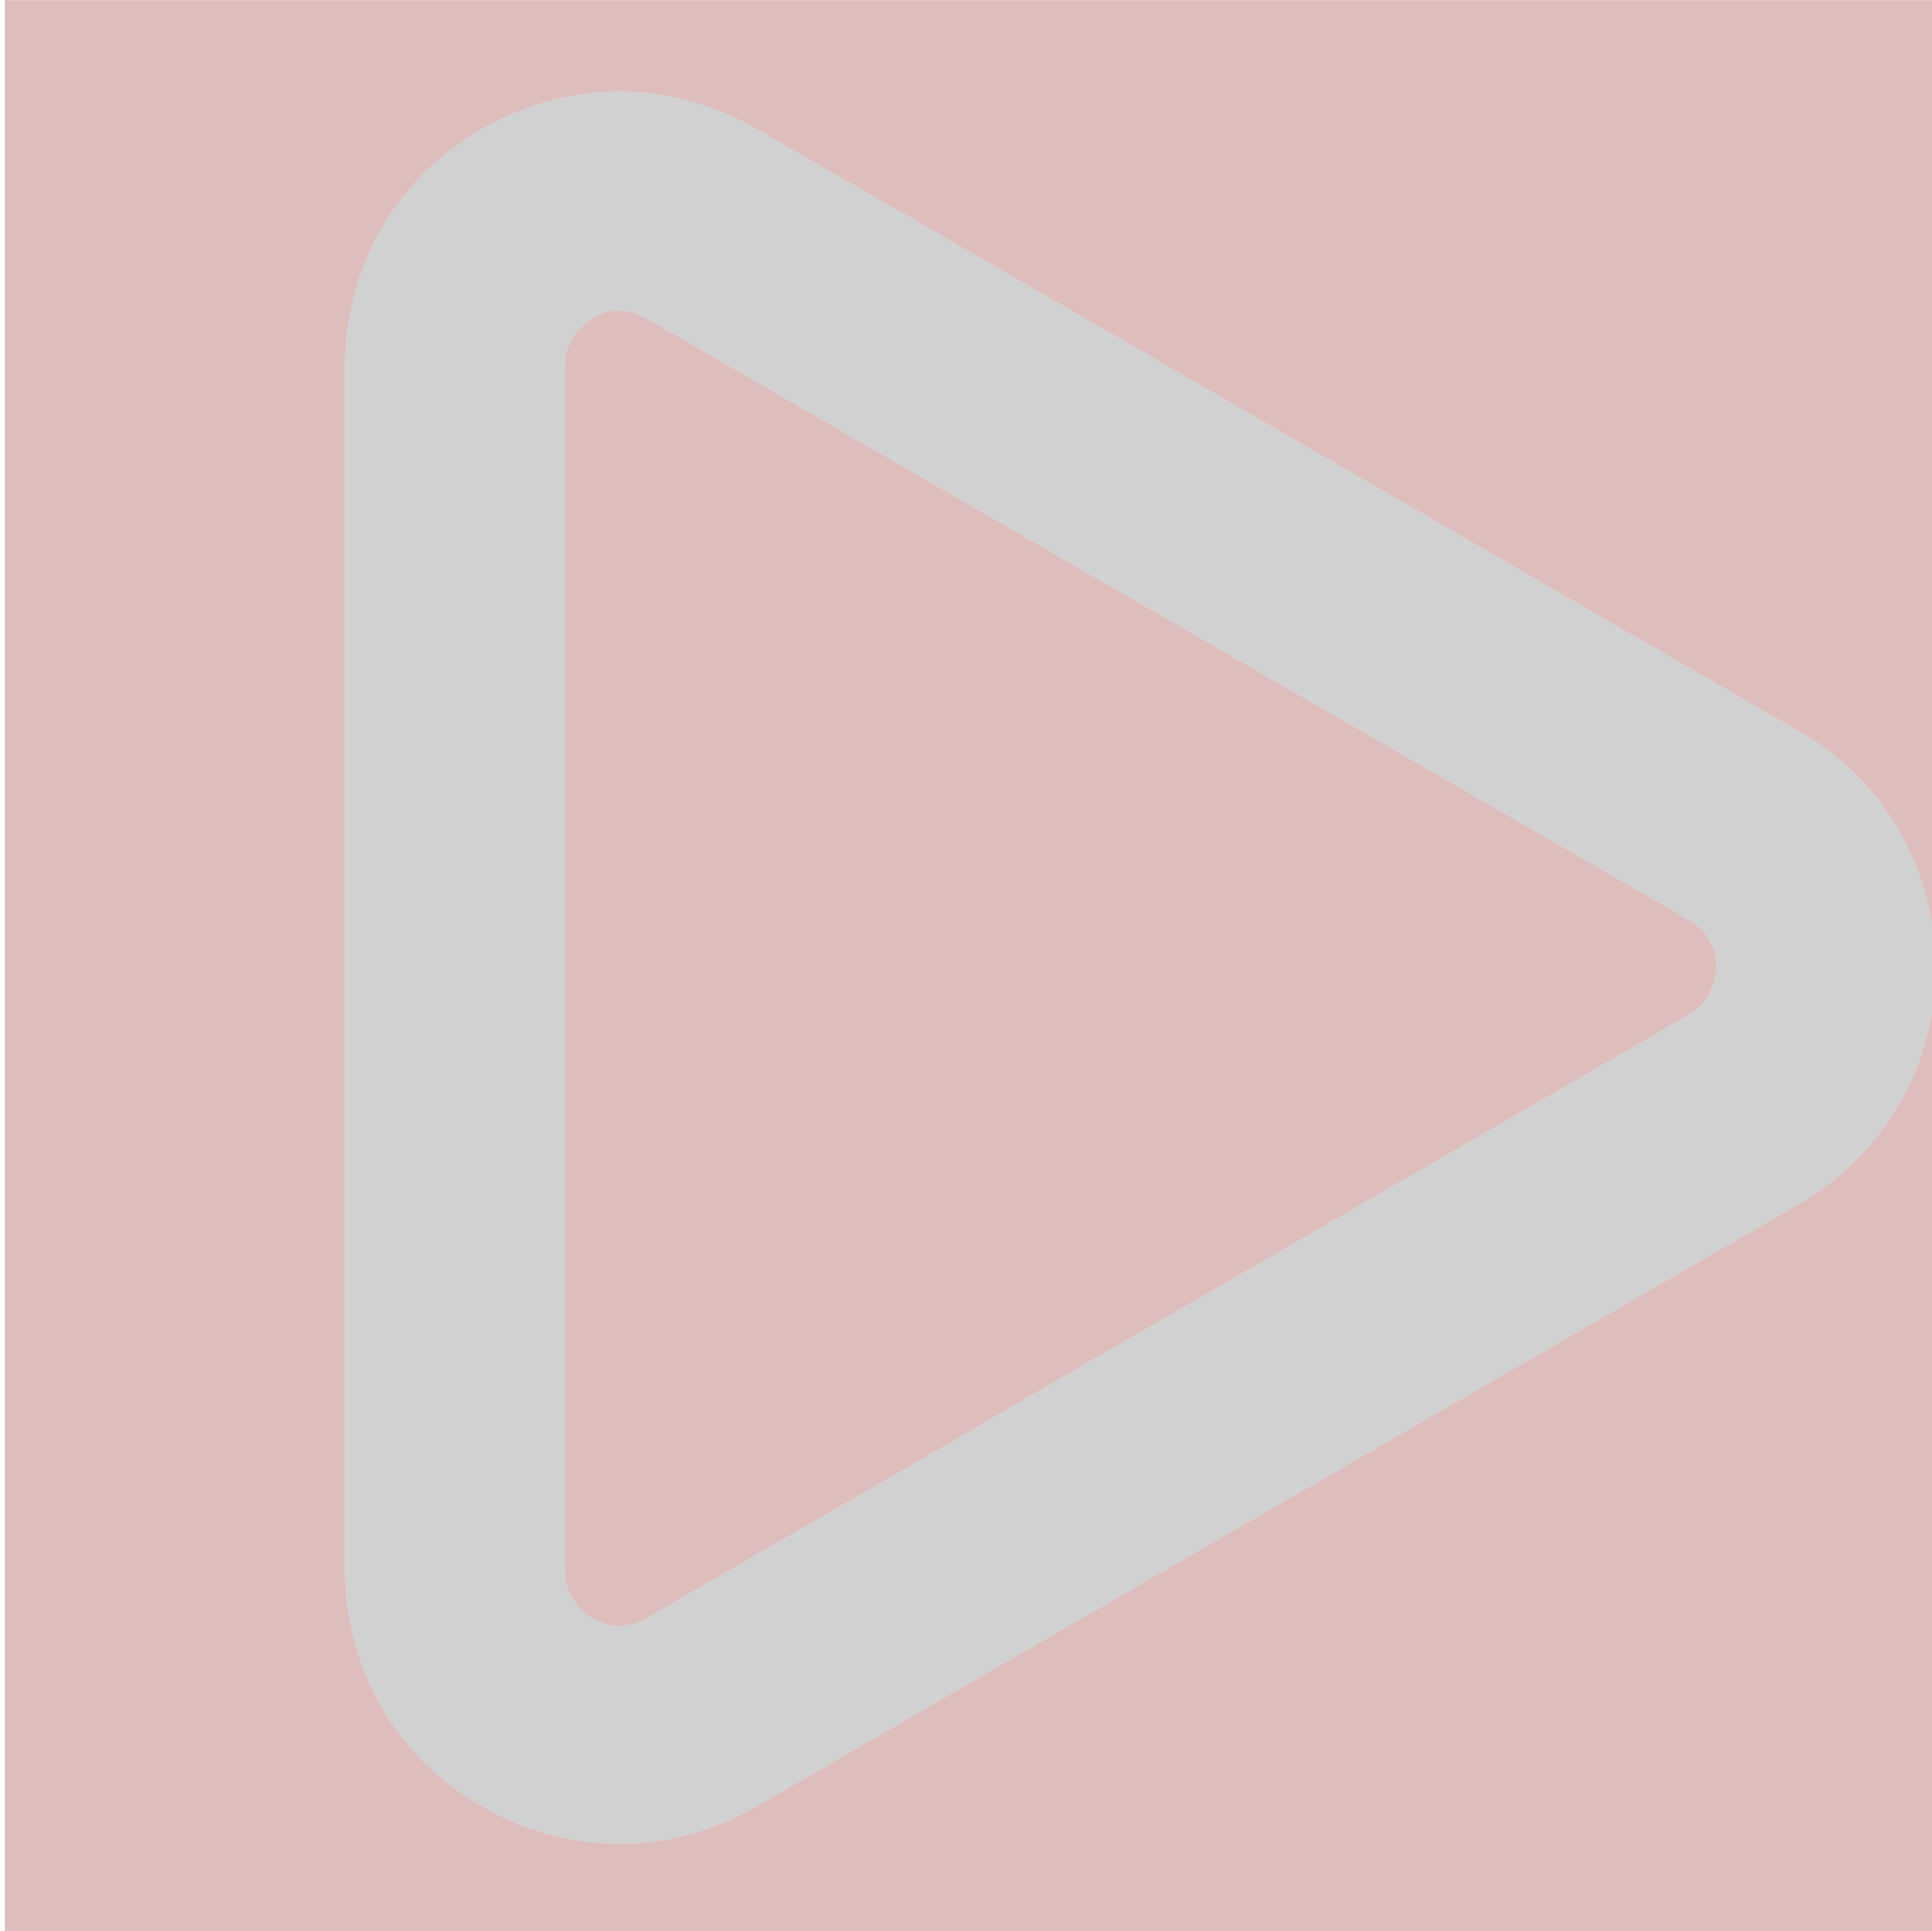 <?xml version="1.0" encoding="UTF-8" standalone="no"?>
<!-- Created with Inkscape (http://www.inkscape.org/) -->

<svg
   xmlns:dc="http://purl.org/dc/elements/1.1/"
   xmlns:cc="http://creativecommons.org/ns#"
   xmlns:rdf="http://www.w3.org/1999/02/22-rdf-syntax-ns#"
   xmlns:svg="http://www.w3.org/2000/svg"
   xmlns="http://www.w3.org/2000/svg"
   xmlns:xlink="http://www.w3.org/1999/xlink"
   xmlns:sodipodi="http://sodipodi.sourceforge.net/DTD/sodipodi-0.dtd"
   xmlns:inkscape="http://www.inkscape.org/namespaces/inkscape"
   width="149.677mm"
   height="149.638mm"
   viewBox="0 0 149.677 149.638"
   version="1.1"
   id="svg8"
   inkscape:version="0.92.4 (5da689c313, 2019-01-14)"
   sodipodi:docname="logo_red_3.svg"
   enable-background="new">
  <defs
     id="defs2">
    <linearGradient
       y2="80.512"
       x2="29.274"
       y1="54.041"
       x1="65.622"
       gradientUnits="userSpaceOnUse"
       id="SVGID_1_">
      <stop
         id="stop4676"
         style="stop-color:#DA1C5C"
         offset="0" />
      <stop
         id="stop4678"
         style="stop-color:#9E1F63"
         offset="1" />
    </linearGradient>
    <linearGradient
       y2="125.326"
       x2="57.774"
       y1="87.435"
       x1="-20.479"
       gradientUnits="userSpaceOnUse"
       id="SVGID_2_">
      <stop
         id="stop4685"
         style="stop-color:#EE4168"
         offset="0" />
      <stop
         id="stop4687"
         style="stop-color:#9E1F63"
         offset="1" />
    </linearGradient>
    <linearGradient
       y2="149.43"
       x2="75.262"
       y1="41.735"
       x1="99.467"
       gradientUnits="userSpaceOnUse"
       id="SVGID_3_"
       gradientTransform="translate(14.544,18.18)">
      <stop
         id="stop4692"
         style="stop-color:#DA1C5C"
         offset="0" />
      <stop
         id="stop4694"
         style="stop-color:#9E1F63"
         offset="1" />
    </linearGradient>
    <filter
       inkscape:collect="always"
       style="color-interpolation-filters:sRGB"
       id="filter1161">
      <feBlend
         inkscape:collect="always"
         mode="luminosity"
         in2="BackgroundImage"
         id="feBlend1163" />
    </filter>
    <clipPath
       clipPathUnits="userSpaceOnUse"
       id="clipPath1170">
      <use
         x="0"
         y="0"
         xlink:href="#g1166"
         id="use1172"
         width="100%"
         height="100%" />
    </clipPath>
  </defs>
  <sodipodi:namedview
     id="base"
     pagecolor="#ffffff"
     bordercolor="#666666"
     borderopacity="1.0"
     inkscape:pageopacity="0.0"
     inkscape:pageshadow="2"
     inkscape:zoom="0.7"
     inkscape:cx="59.955011"
     inkscape:cy="251.69335"
     inkscape:document-units="mm"
     inkscape:current-layer="g1208"
     showgrid="false"
     fit-margin-top="0"
     fit-margin-left="0"
     fit-margin-right="0"
     fit-margin-bottom="0"
     inkscape:window-width="1366"
     inkscape:window-height="713"
     inkscape:window-x="1358"
     inkscape:window-y="-8"
     inkscape:window-maximized="1" />
  <g
     inkscape:groupmode="layer"
     id="layer4"
     inkscape:label="logo">
    <g
       id="g1168"
       clip-path="url(#clipPath1170)"
       style="opacity:0.414;fill:#4d4d4d">
      <g
         inkscape:label="Clip"
         id="g1166"
         style="fill:#4d4d4d">
        <g
           id="g1208">
          <path
             style="display:inline;opacity:0.631;fill:#800000;fill-opacity:1;fill-rule:evenodd;stroke:none;stroke-width:0.756;stroke-miterlimit:4;stroke-dasharray:none"
             d="m 181.072,90.746 c -1.823,0 -3.479,0.331 -4.846,0.787 -1.367,0.456 -2.445,1.034 -3.107,1.531 -0.58,0.414 -1.366,0.974 -2.221,1.709 -0.854,0.735 -1.776,1.647 -2.625,2.766 -0.849,1.118 -1.625,2.444 -2.189,4.008 -0.282,0.782 -0.511,1.623 -0.67,2.527 -0.159,0.905 -0.248,1.873 -0.248,2.908 v 352.246 c 0,1.036 0.089,2.009 0.248,2.922 0.159,0.913 0.388,1.766 0.67,2.561 0.564,1.59 1.34,2.947 2.189,4.086 0.849,1.139 1.771,2.06 2.625,2.779 0.854,0.72 1.641,1.237 2.221,1.568 0.58,0.331 1.409,0.767 2.439,1.166 1.03,0.399 2.263,0.761 3.65,0.947 1.388,0.186 2.93,0.196 4.582,-0.109 0.826,-0.153 1.678,-0.385 2.553,-0.713 0.874,-0.328 1.77,-0.753 2.682,-1.291 l 87.15,-50.367 25.516,-14.912 191.861,-111.008 c 0.911,-0.538 1.719,-1.119 2.436,-1.727 0.716,-0.608 1.342,-1.243 1.889,-1.893 1.092,-1.3 1.869,-2.656 2.428,-3.961 0.559,-1.305 0.9,-2.558 1.123,-3.65 0.223,-1.092 0.327,-2.025 0.41,-2.688 0,-0.746 -0.043,-1.718 -0.219,-2.826 -0.176,-1.108 -0.485,-2.351 -1.023,-3.635 -0.538,-1.284 -1.305,-2.611 -2.393,-3.885 -1.087,-1.274 -2.496,-2.495 -4.318,-3.572 L 284.791,148.404 189.025,93.064 c -1.491,-0.828 -2.899,-1.408 -4.225,-1.781 -1.325,-0.373 -2.569,-0.537 -3.729,-0.537 z"
             id="path1213"
             transform="scale(0.265)"
             inkscape:connector-curvature="0" />
          <path
             style="display:inline;opacity:0.631;fill:#4d4d4d;fill-opacity:1;fill-rule:evenodd;stroke:none;stroke-width:0.756;stroke-miterlimit:4;stroke-dasharray:none"
             d="m 181.072,26.791 c -3.438,0 -6.875,0.228 -10.295,0.684 -3.42,0.456 -6.822,1.14 -10.188,2.051 -3.365,0.911 -6.696,2.049 -9.971,3.416 -3.275,1.367 -6.495,2.963 -9.643,4.785 -3.148,1.781 -6.135,3.749 -8.953,5.885 -2.818,2.136 -5.466,4.438 -7.936,6.893 -2.47,2.454 -4.762,5.059 -6.865,7.795 -2.103,2.736 -4.019,5.606 -5.738,8.588 -1.719,2.982 -3.24,6.079 -4.557,9.271 -1.316,3.192 -2.428,6.478 -3.324,9.844 -0.896,3.365 -1.576,6.81 -2.033,10.312 -0.457,3.503 -0.689,7.064 -0.689,10.668 v 351.914 c 0,3.604 0.233,7.165 0.689,10.668 0.457,3.503 1.137,6.947 2.033,10.312 0.896,3.365 2.008,6.652 3.324,9.844 1.316,3.192 2.838,6.289 4.557,9.271 1.719,2.982 3.635,5.852 5.738,8.588 2.103,2.736 4.396,5.341 6.865,7.795 2.47,2.454 5.118,4.757 7.936,6.893 2.818,2.136 5.805,4.104 8.953,5.885 3.148,1.823 6.359,3.418 9.621,4.785 3.262,1.367 6.575,2.505 9.93,3.416 3.355,0.911 6.752,1.595 10.18,2.051 3.428,0.456 6.886,0.684 10.365,0.684 3.397,0 6.814,-0.228 10.227,-0.684 3.412,-0.456 6.818,-1.14 10.193,-2.051 3.376,-0.911 6.722,-2.049 10.01,-3.416 3.288,-1.367 6.518,-2.963 9.666,-4.785 l 52.688,-30.486 72.238,-41.752 179.602,-103.719 c 3.148,-1.823 6.135,-3.82 8.953,-5.979 2.818,-2.158 5.468,-4.477 7.938,-6.939 2.47,-2.462 4.76,-5.068 6.863,-7.801 2.103,-2.733 4.019,-5.594 5.738,-8.566 1.719,-2.972 3.242,-6.054 4.559,-9.232 1.316,-3.178 2.427,-6.452 3.322,-9.805 0.896,-3.353 1.576,-6.785 2.033,-10.279 0.457,-3.494 0.689,-7.051 0.689,-10.654 0,-3.604 -0.233,-7.165 -0.689,-10.668 -0.457,-3.503 -1.137,-6.947 -2.033,-10.312 -0.896,-3.365 -2.006,-6.652 -3.322,-9.844 -1.316,-3.192 -2.84,-6.289 -4.559,-9.271 -1.719,-2.982 -3.635,-5.852 -5.738,-8.588 -2.103,-2.736 -4.394,-5.341 -6.863,-7.795 -2.47,-2.454 -5.12,-4.757 -7.938,-6.893 -2.818,-2.136 -5.805,-4.104 -8.953,-5.885 L 286.779,75.502 221.168,37.727 c -3.148,-1.823 -6.368,-3.418 -9.643,-4.785 -3.275,-1.367 -6.605,-2.505 -9.971,-3.416 -3.365,-0.911 -6.768,-1.595 -10.188,-2.051 -3.42,-0.456 -6.857,-0.684 -10.295,-0.684 z m 0,63.955 c 1.16,0 2.403,0.164 3.729,0.537 1.325,0.373 2.733,0.953 4.225,1.781 l 95.766,55.34 209.094,120.617 c 1.823,1.077 3.231,2.299 4.318,3.572 1.087,1.274 1.854,2.601 2.393,3.885 0.538,1.284 0.847,2.527 1.023,3.635 0.176,1.108 0.219,2.081 0.219,2.826 -0.083,0.663 -0.188,1.595 -0.41,2.688 -0.223,1.092 -0.564,2.346 -1.123,3.65 -0.559,1.305 -1.335,2.661 -2.428,3.961 -0.546,0.65 -1.172,1.285 -1.889,1.893 -0.716,0.608 -1.524,1.188 -2.436,1.727 l -191.861,111.008 -25.516,14.912 -87.15,50.367 c -0.911,0.538 -1.807,0.963 -2.682,1.291 -0.874,0.328 -1.727,0.56 -2.553,0.713 -1.652,0.305 -3.194,0.296 -4.582,0.109 -1.388,-0.186 -2.62,-0.549 -3.65,-0.947 -1.03,-0.399 -1.86,-0.835 -2.439,-1.166 -0.58,-0.331 -1.366,-0.849 -2.221,-1.568 -0.854,-0.72 -1.776,-1.64 -2.625,-2.779 -0.849,-1.139 -1.625,-2.496 -2.189,-4.086 -0.282,-0.795 -0.511,-1.647 -0.67,-2.561 -0.159,-0.913 -0.248,-1.886 -0.248,-2.922 v -352.246 c 0,-1.036 0.089,-2.003 0.248,-2.908 0.159,-0.905 0.388,-1.746 0.67,-2.527 0.564,-1.564 1.34,-2.889 2.189,-4.008 0.849,-1.118 1.771,-2.03 2.625,-2.766 0.854,-0.735 1.641,-1.295 2.221,-1.709 0.663,-0.497 1.741,-1.076 3.107,-1.531 1.367,-0.456 3.023,-0.787 4.846,-0.787 z"
             id="path1211"
             transform="scale(0.265)"
             inkscape:connector-curvature="0" />
          <path
             style="display:inline;opacity:0.631;fill:#800000;fill-opacity:1;fill-rule:evenodd;stroke:none;stroke-width:0.756;stroke-miterlimit:4;stroke-dasharray:none"
             d="M 1.414,0.047 V 566.977 H 568.344 V 0.047 Z M 181.072,26.791 c 3.438,0 6.875,0.228 10.295,0.684 3.42,0.456 6.822,1.14 10.188,2.051 3.365,0.911 6.696,2.049 9.971,3.416 3.275,1.367 6.495,2.963 9.643,4.785 L 286.779,75.502 525.695,213.684 c 3.148,1.781 6.135,3.749 8.953,5.885 2.818,2.136 5.468,4.438 7.938,6.893 2.47,2.454 4.76,5.059 6.863,7.795 2.103,2.736 4.019,5.606 5.738,8.588 1.719,2.982 3.242,6.079 4.559,9.271 1.316,3.192 2.427,6.478 3.322,9.844 0.896,3.365 1.576,6.81 2.033,10.312 0.457,3.503 0.689,7.064 0.689,10.668 0,3.604 -0.233,7.16 -0.689,10.654 -0.457,3.494 -1.137,6.927 -2.033,10.279 -0.896,3.353 -2.006,6.626 -3.322,9.805 -1.316,3.178 -2.84,6.26 -4.559,9.232 -1.719,2.972 -3.635,5.833 -5.738,8.566 -2.103,2.733 -4.394,5.339 -6.863,7.801 -2.47,2.462 -5.12,4.781 -7.938,6.939 -2.818,2.158 -5.805,4.156 -8.953,5.979 l -179.602,103.719 -72.238,41.752 -52.688,30.486 c -3.148,1.823 -6.378,3.418 -9.666,4.785 -3.288,1.367 -6.634,2.505 -10.01,3.416 -3.376,0.911 -6.781,1.595 -10.193,2.051 -3.412,0.456 -6.83,0.684 -10.227,0.684 -3.479,0 -6.938,-0.228 -10.365,-0.684 -3.428,-0.456 -6.825,-1.14 -10.18,-2.051 -3.355,-0.911 -6.668,-2.049 -9.93,-3.416 -3.262,-1.367 -6.473,-2.963 -9.621,-4.785 -3.148,-1.781 -6.135,-3.749 -8.953,-5.885 -2.818,-2.136 -5.466,-4.438 -7.936,-6.893 -2.47,-2.454 -4.762,-5.059 -6.865,-7.795 -2.103,-2.736 -4.019,-5.606 -5.738,-8.588 -1.719,-2.982 -3.24,-6.079 -4.557,-9.271 -1.316,-3.192 -2.428,-6.478 -3.324,-9.844 -0.896,-3.365 -1.576,-6.81 -2.033,-10.312 -0.457,-3.503 -0.689,-7.064 -0.689,-10.668 V 106.982 c 0,-3.604 0.233,-7.165 0.689,-10.668 0.457,-3.503 1.137,-6.947 2.033,-10.312 0.896,-3.365 2.008,-6.652 3.324,-9.844 1.316,-3.192 2.838,-6.289 4.557,-9.271 1.719,-2.982 3.635,-5.852 5.738,-8.588 2.103,-2.736 4.396,-5.341 6.865,-7.795 2.47,-2.454 5.118,-4.757 7.936,-6.893 2.818,-2.136 5.805,-4.104 8.953,-5.885 3.148,-1.823 6.368,-3.418 9.643,-4.785 3.275,-1.367 6.605,-2.505 9.971,-3.416 3.365,-0.911 6.768,-1.595 10.188,-2.051 3.42,-0.456 6.857,-0.684 10.295,-0.684 z"
             id="rect1192"
             transform="scale(0.265)"
             inkscape:connector-curvature="0" />
        </g>
      </g>
    </g>
  </g>
  <g
     inkscape:groupmode="layer"
     id="layer5"
     inkscape:label="logo 1"
     style="display:none;opacity:0.301;filter:url(#filter1161)" />
  <style
     id="style4674"
     type="text/css">
	.st0{fill:url(#SVGID_1_);}
	.st1{fill:url(#SVGID_2_);}
	.st2{fill:url(#SVGID_3_);}
</style>
</svg>
